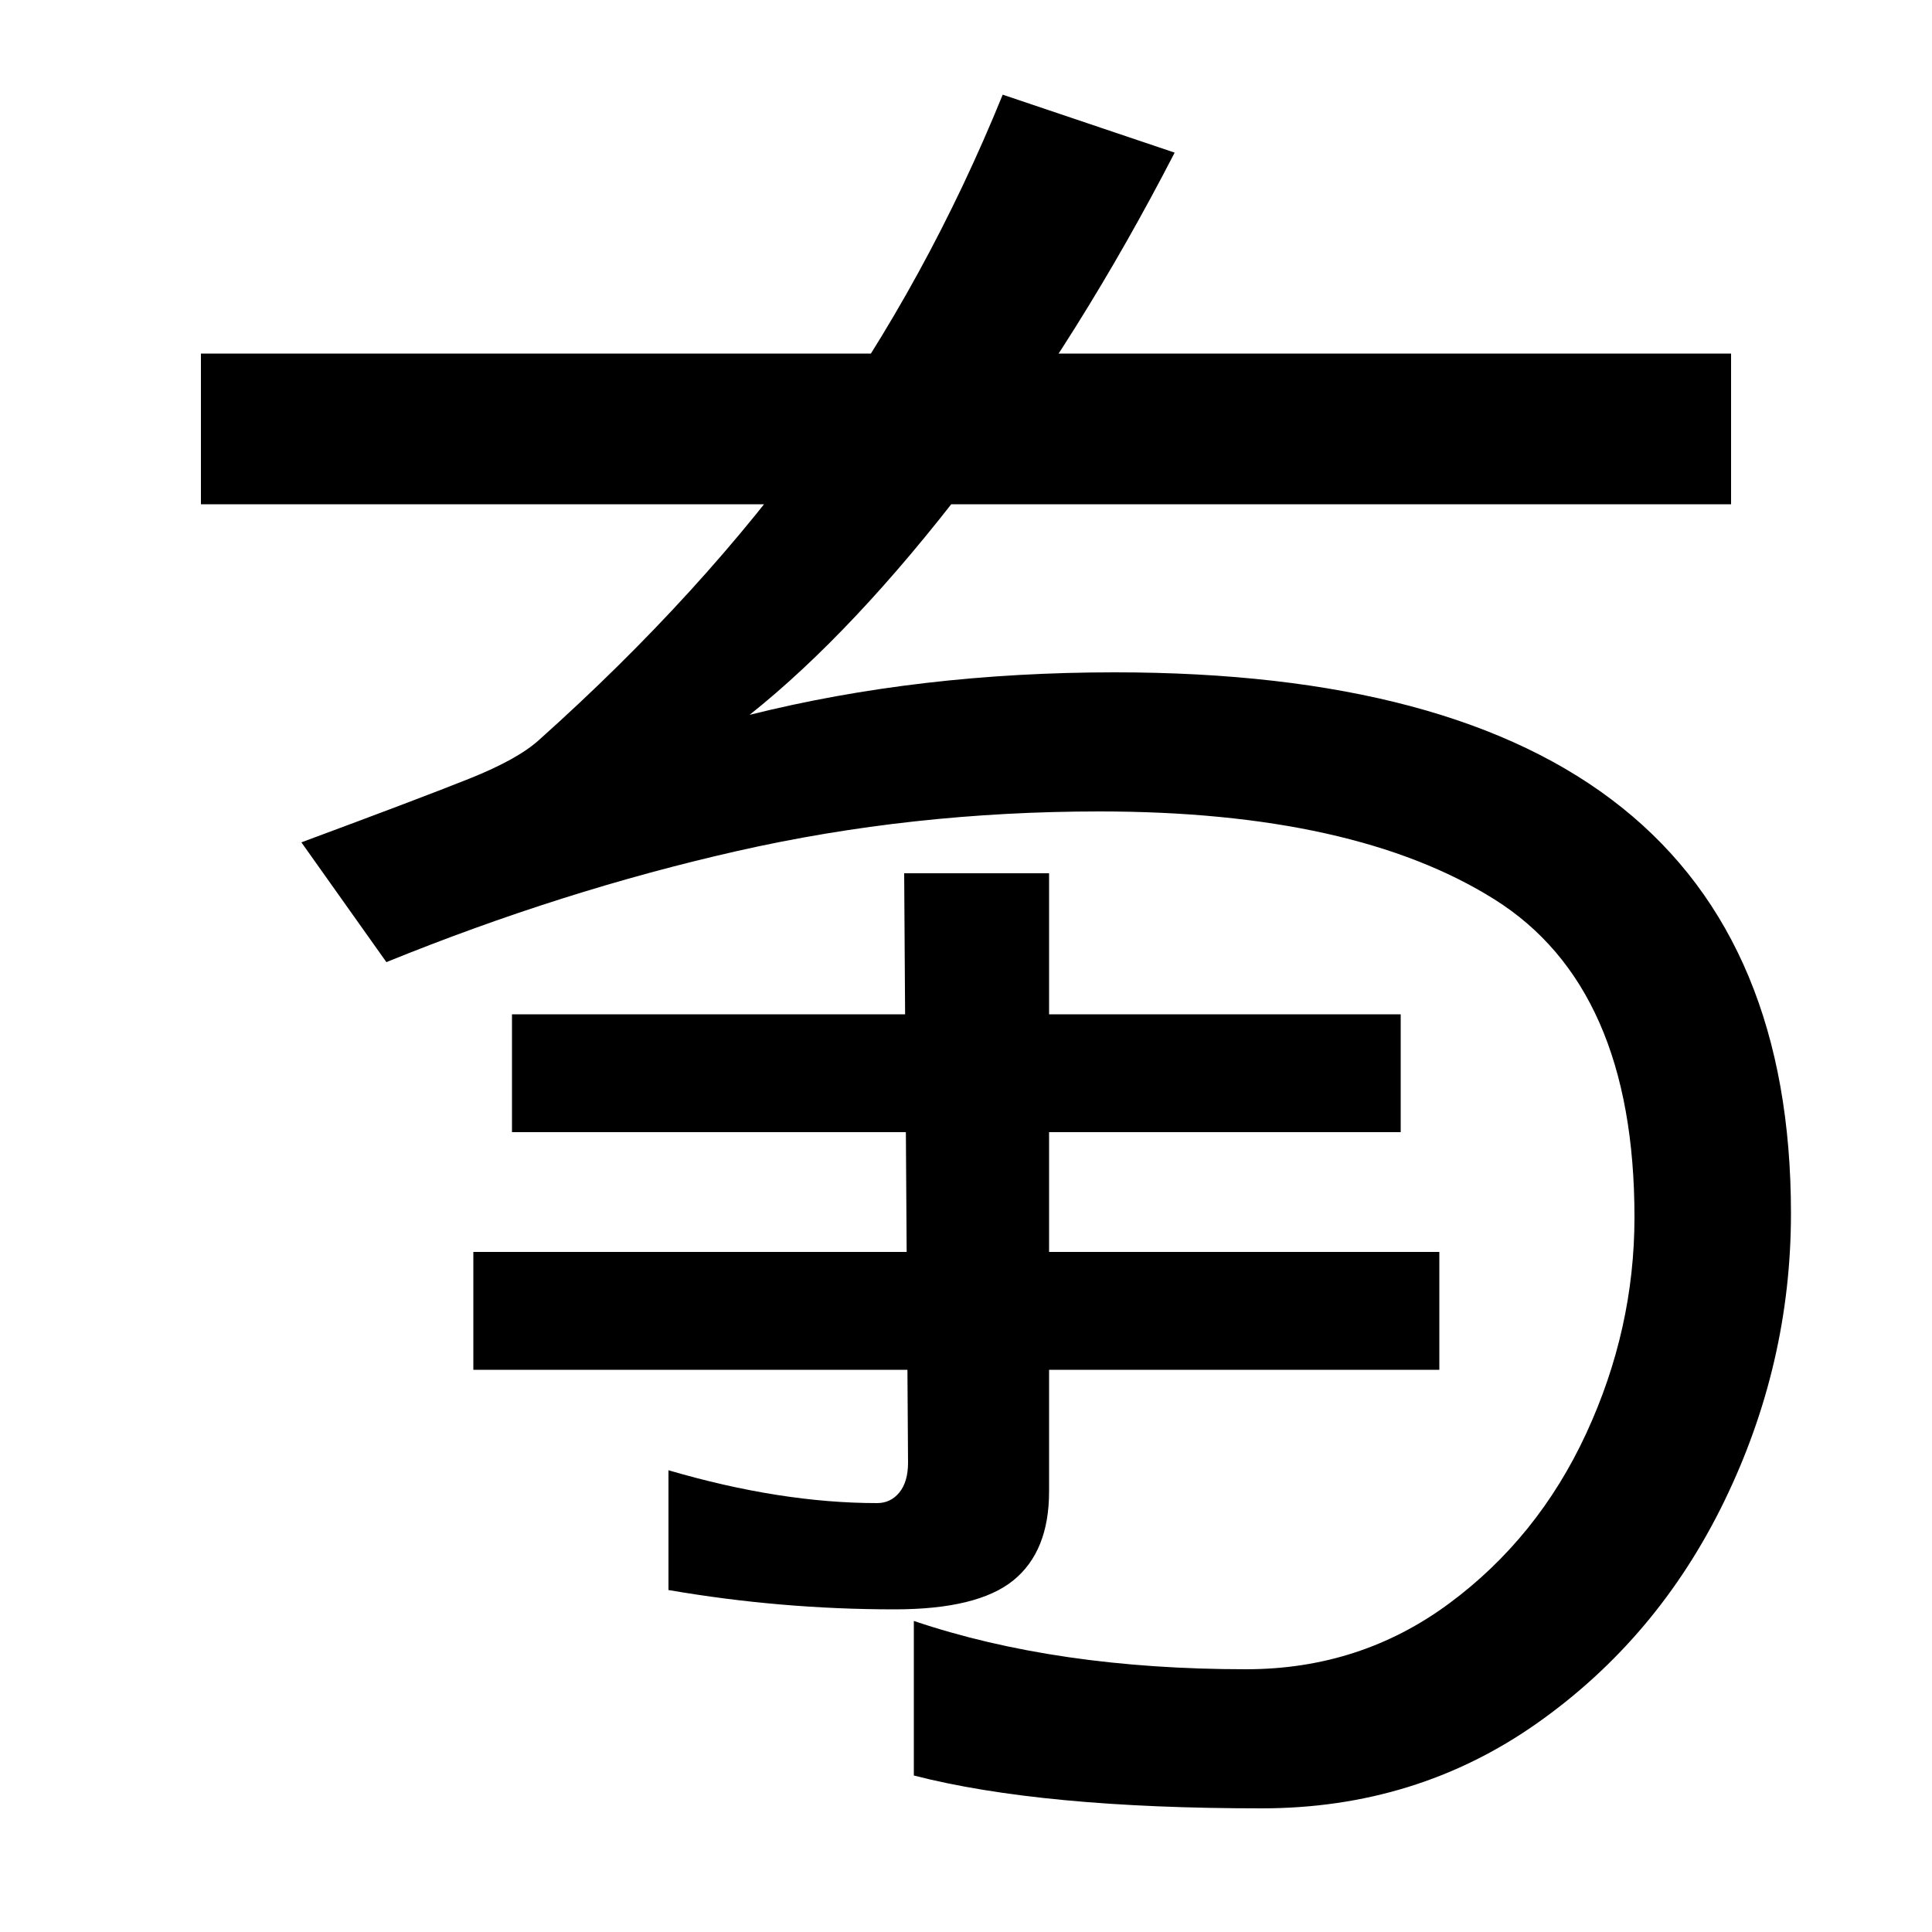 <svg xmlns="http://www.w3.org/2000/svg" width="1000" height="1000"><path d="M653 -56Q733 -56 795.5 -12.0Q858 32 892.5 103.0Q927 174 927 252Q927 532 577 532Q476 532 388 510Q442 553 500.5 629.5Q559 706 608 801L519 831Q480 735 422.0 654.0Q364 573 279 497Q268 487 243.0 477.0Q218 467 156 444L200 382Q291 419 381.5 439.5Q472 460 569 460Q701 460 773.5 414.5Q846 369 846 250Q846 192 821.0 138.0Q796 84 750.0 50.0Q704 16 645 16Q547 16 473 41V-39Q539 -56 653 -56ZM104 619H896V697H104ZM265 294H725V355H265ZM543 428H468L470 123Q470 113 465.5 107.5Q461 102 454 102Q404 102 346 119V57Q404 47 463 47Q506 47 524.5 62.0Q543 77 543 108ZM245 171H745V232H245Z" transform="translate(0, 880) scale(1,-1)" /></svg>